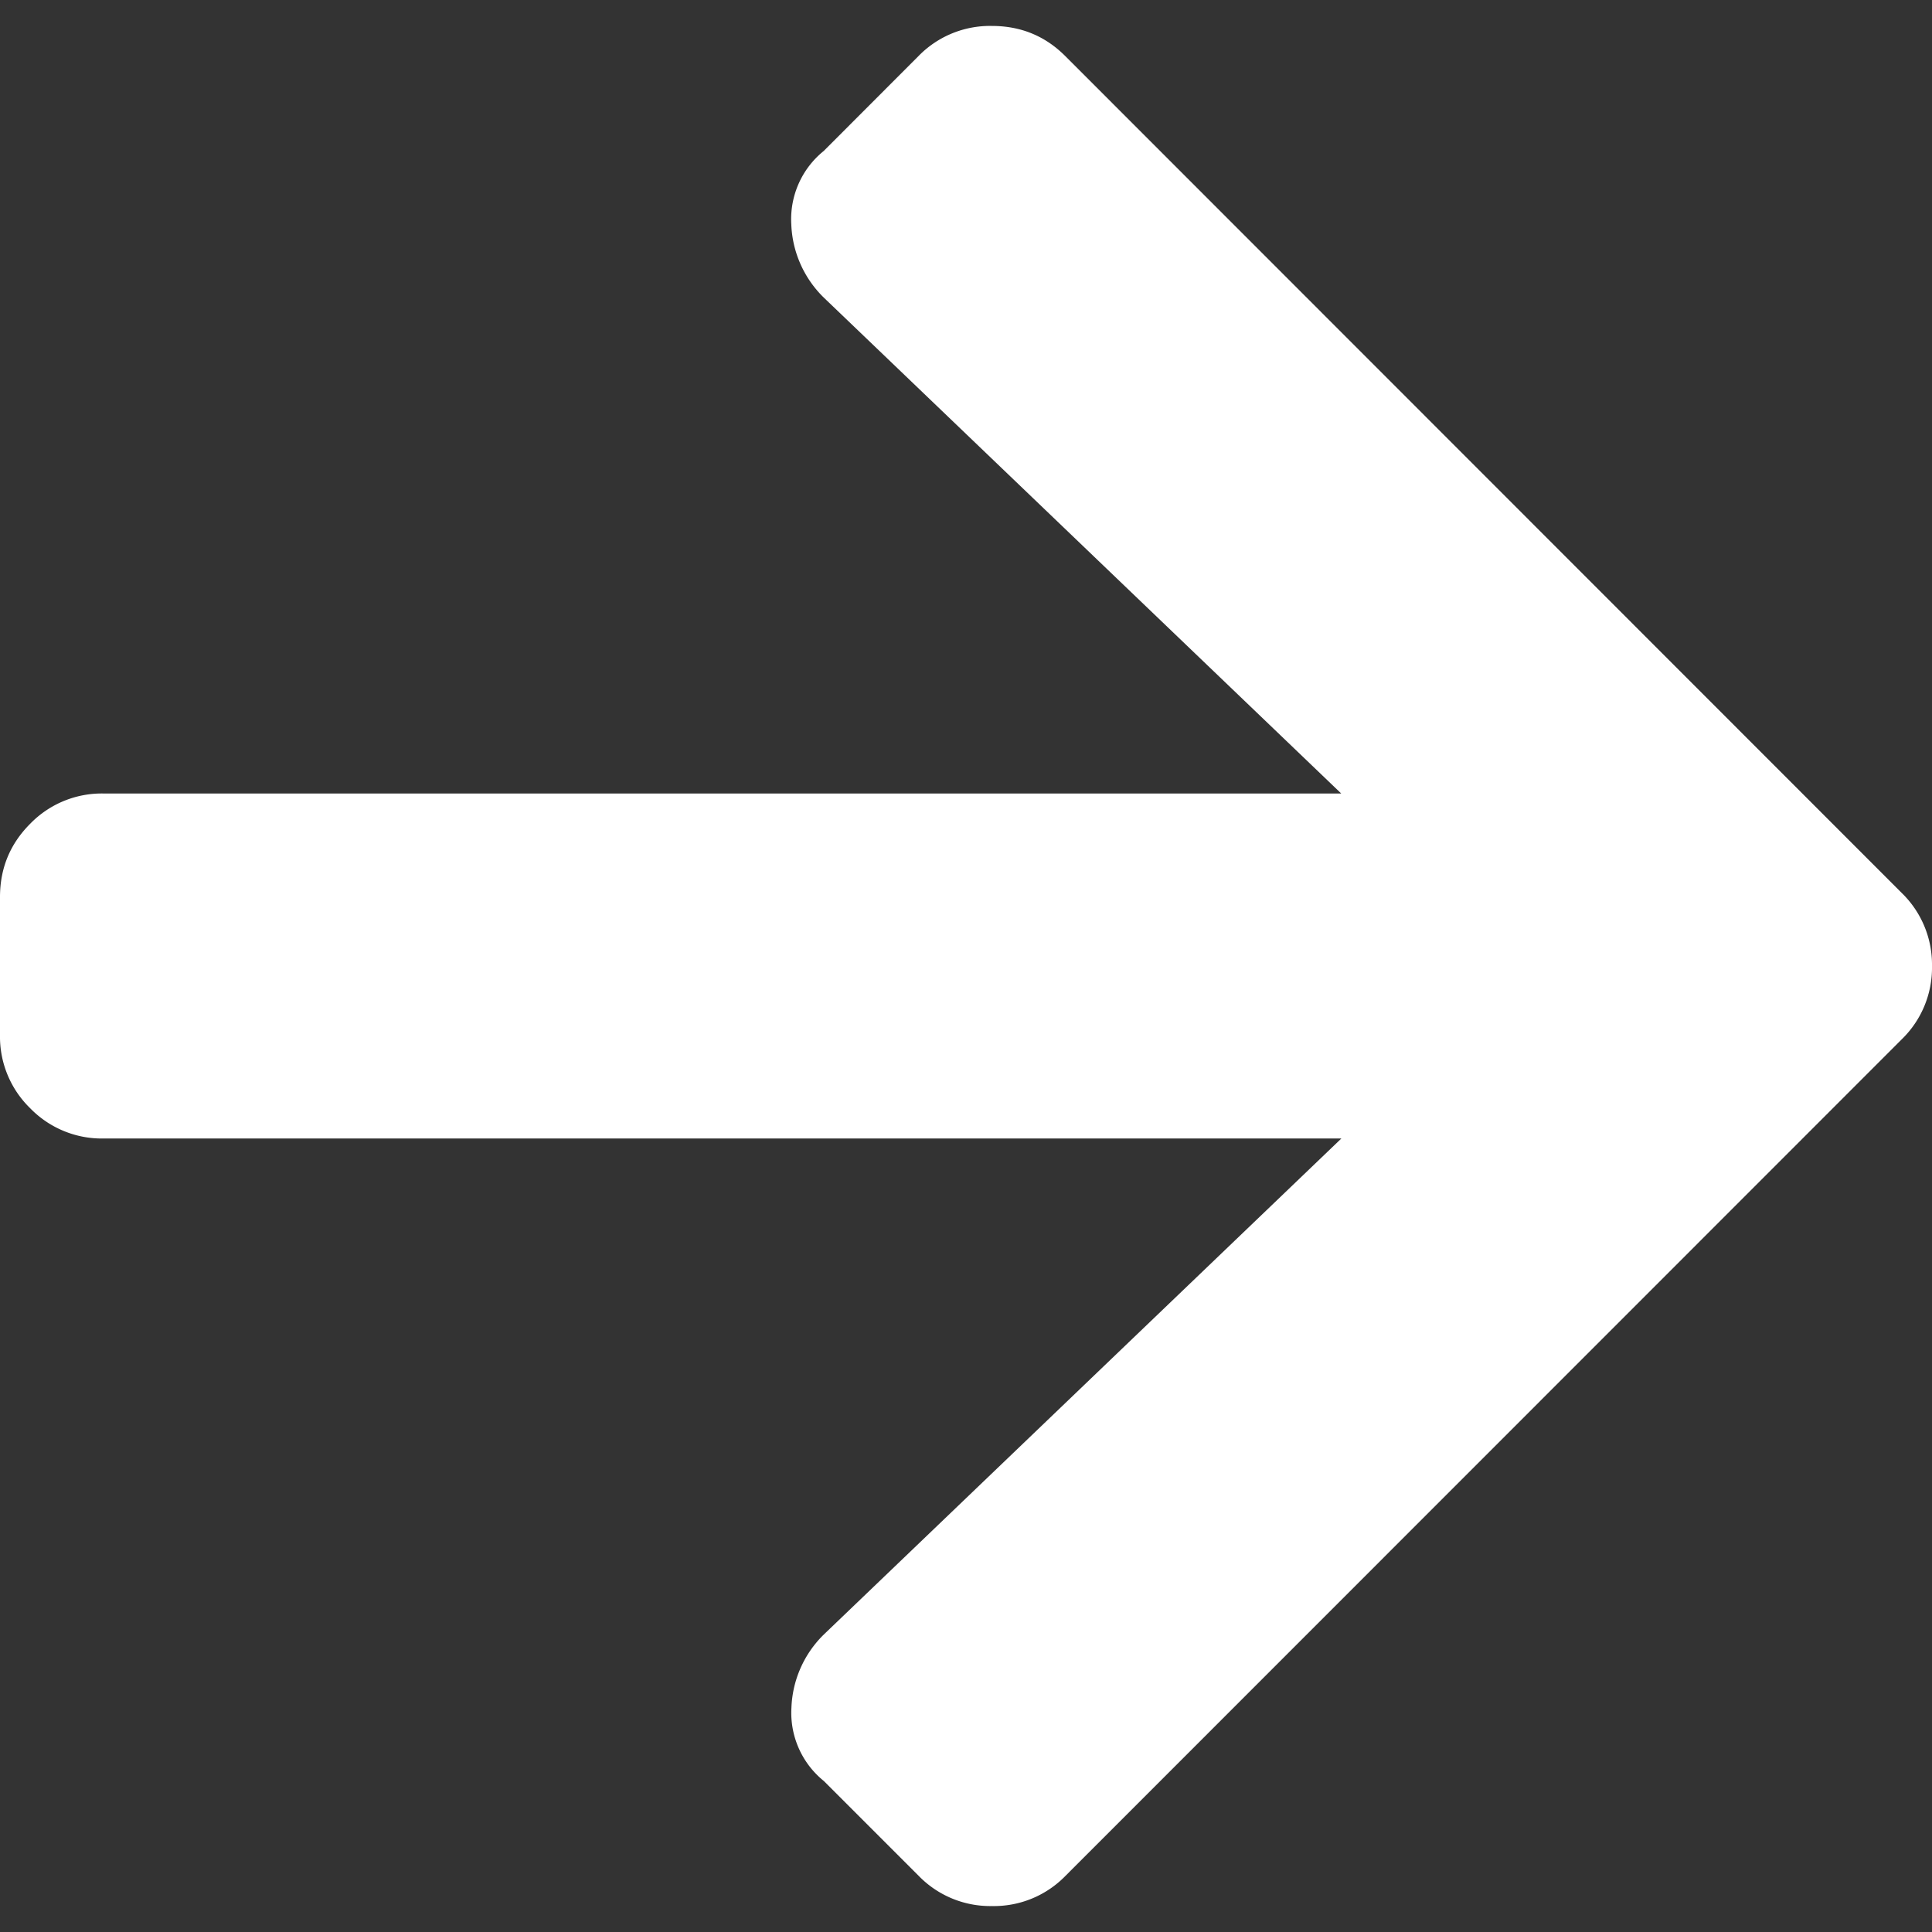 <svg width="14" height="14" xmlns="http://www.w3.org/2000/svg"><rect width="100%" height="100%" fill="#333333" stroke="none"/><path d="M5.969 1.094l.687-.688a.723.723 0 01.531-.218c.209 0 .386.072.532.218L13.78 6.47A.723.723 0 0114 7a.723.723 0 01-.219.531L7.72 13.594a.723.723 0 01-.532.218.723.723 0 01-.53-.218l-.688-.688a.635.635 0 01-.235-.531.782.782 0 01.235-.531L9.72 8.25H.75a.723.723 0 01-.531-.219A.723.723 0 010 7.5v-1c0-.208.073-.385.219-.531A.723.723 0 01.75 5.75h8.969l-3.75-3.594a.782.782 0 01-.235-.531.635.635 0 01.235-.531z" fill="#FFF"/></svg>